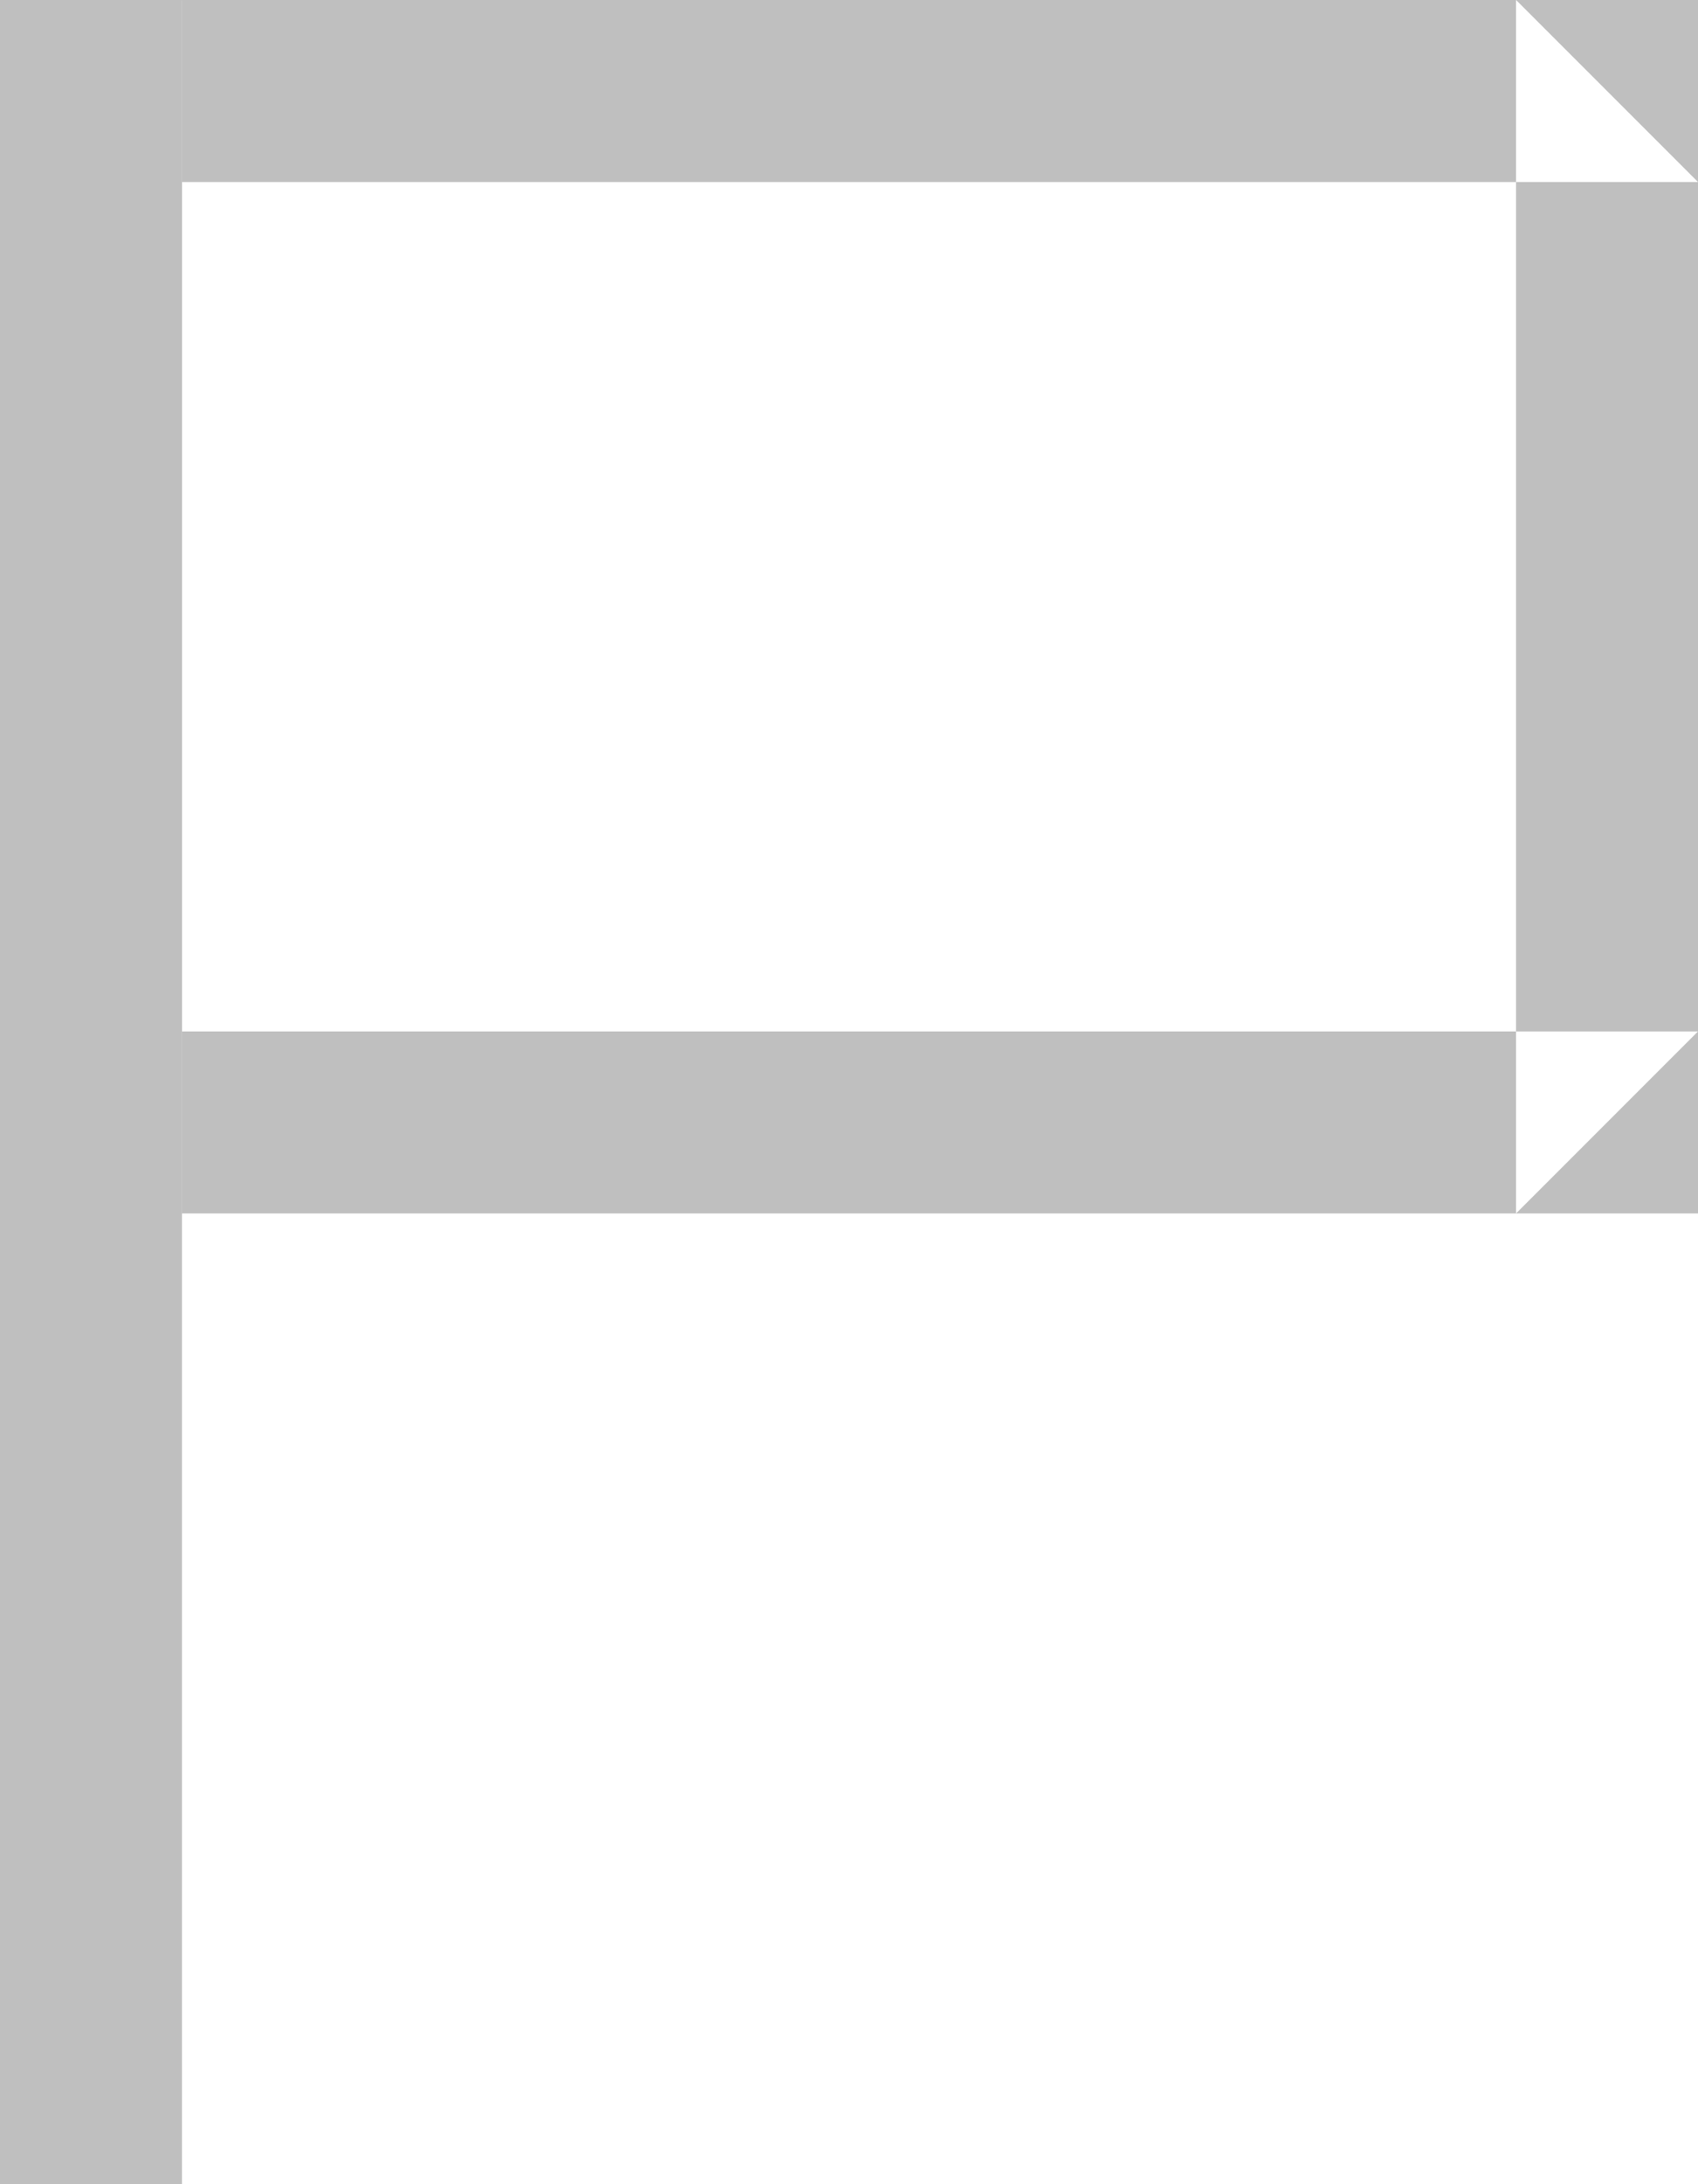 <?xml version="1.0" encoding="UTF-8" standalone="no"?>
<svg width="14px" height="18px" viewBox="0 0 14 18" version="1.1" xmlns="http://www.w3.org/2000/svg" xmlns:xlink="http://www.w3.org/1999/xlink">
    <!-- Generator: Sketch 3.8.3 (29802) - http://www.bohemiancoding.com/sketch -->
    <title>Group 18</title>
    <desc>Created with Sketch.</desc>
    <defs></defs>
    <g id="------" stroke="none" stroke-width="1" fill="none" fill-rule="evenodd">
        <g id="Comment-this-Maram-Copy-5" transform="translate(-1204, -699)" fill="#BFBFBF">
            <g id="Group-21" transform="translate(965, 555)">
                <g id="Group-19" transform="translate(239, 144)">
                    <g id="Group-18">
                        <rect id="Rectangle-608" x="0" y="0" width="1.5" height="18"></rect>
                        <path d="M0,1.5 L0,1.5 L1.5,0 L1.5,10 L0,8.5 L14,8.5 L12.5,10 L12.5,0 L14,1.5 L0,1.5 Z M0,0 L14,0 L14,10 L0,10 L0,0 L0,0 Z" id="Rectangle-609"></path>
                    </g>
                </g>
            </g>
        </g>
    </g>
</svg>